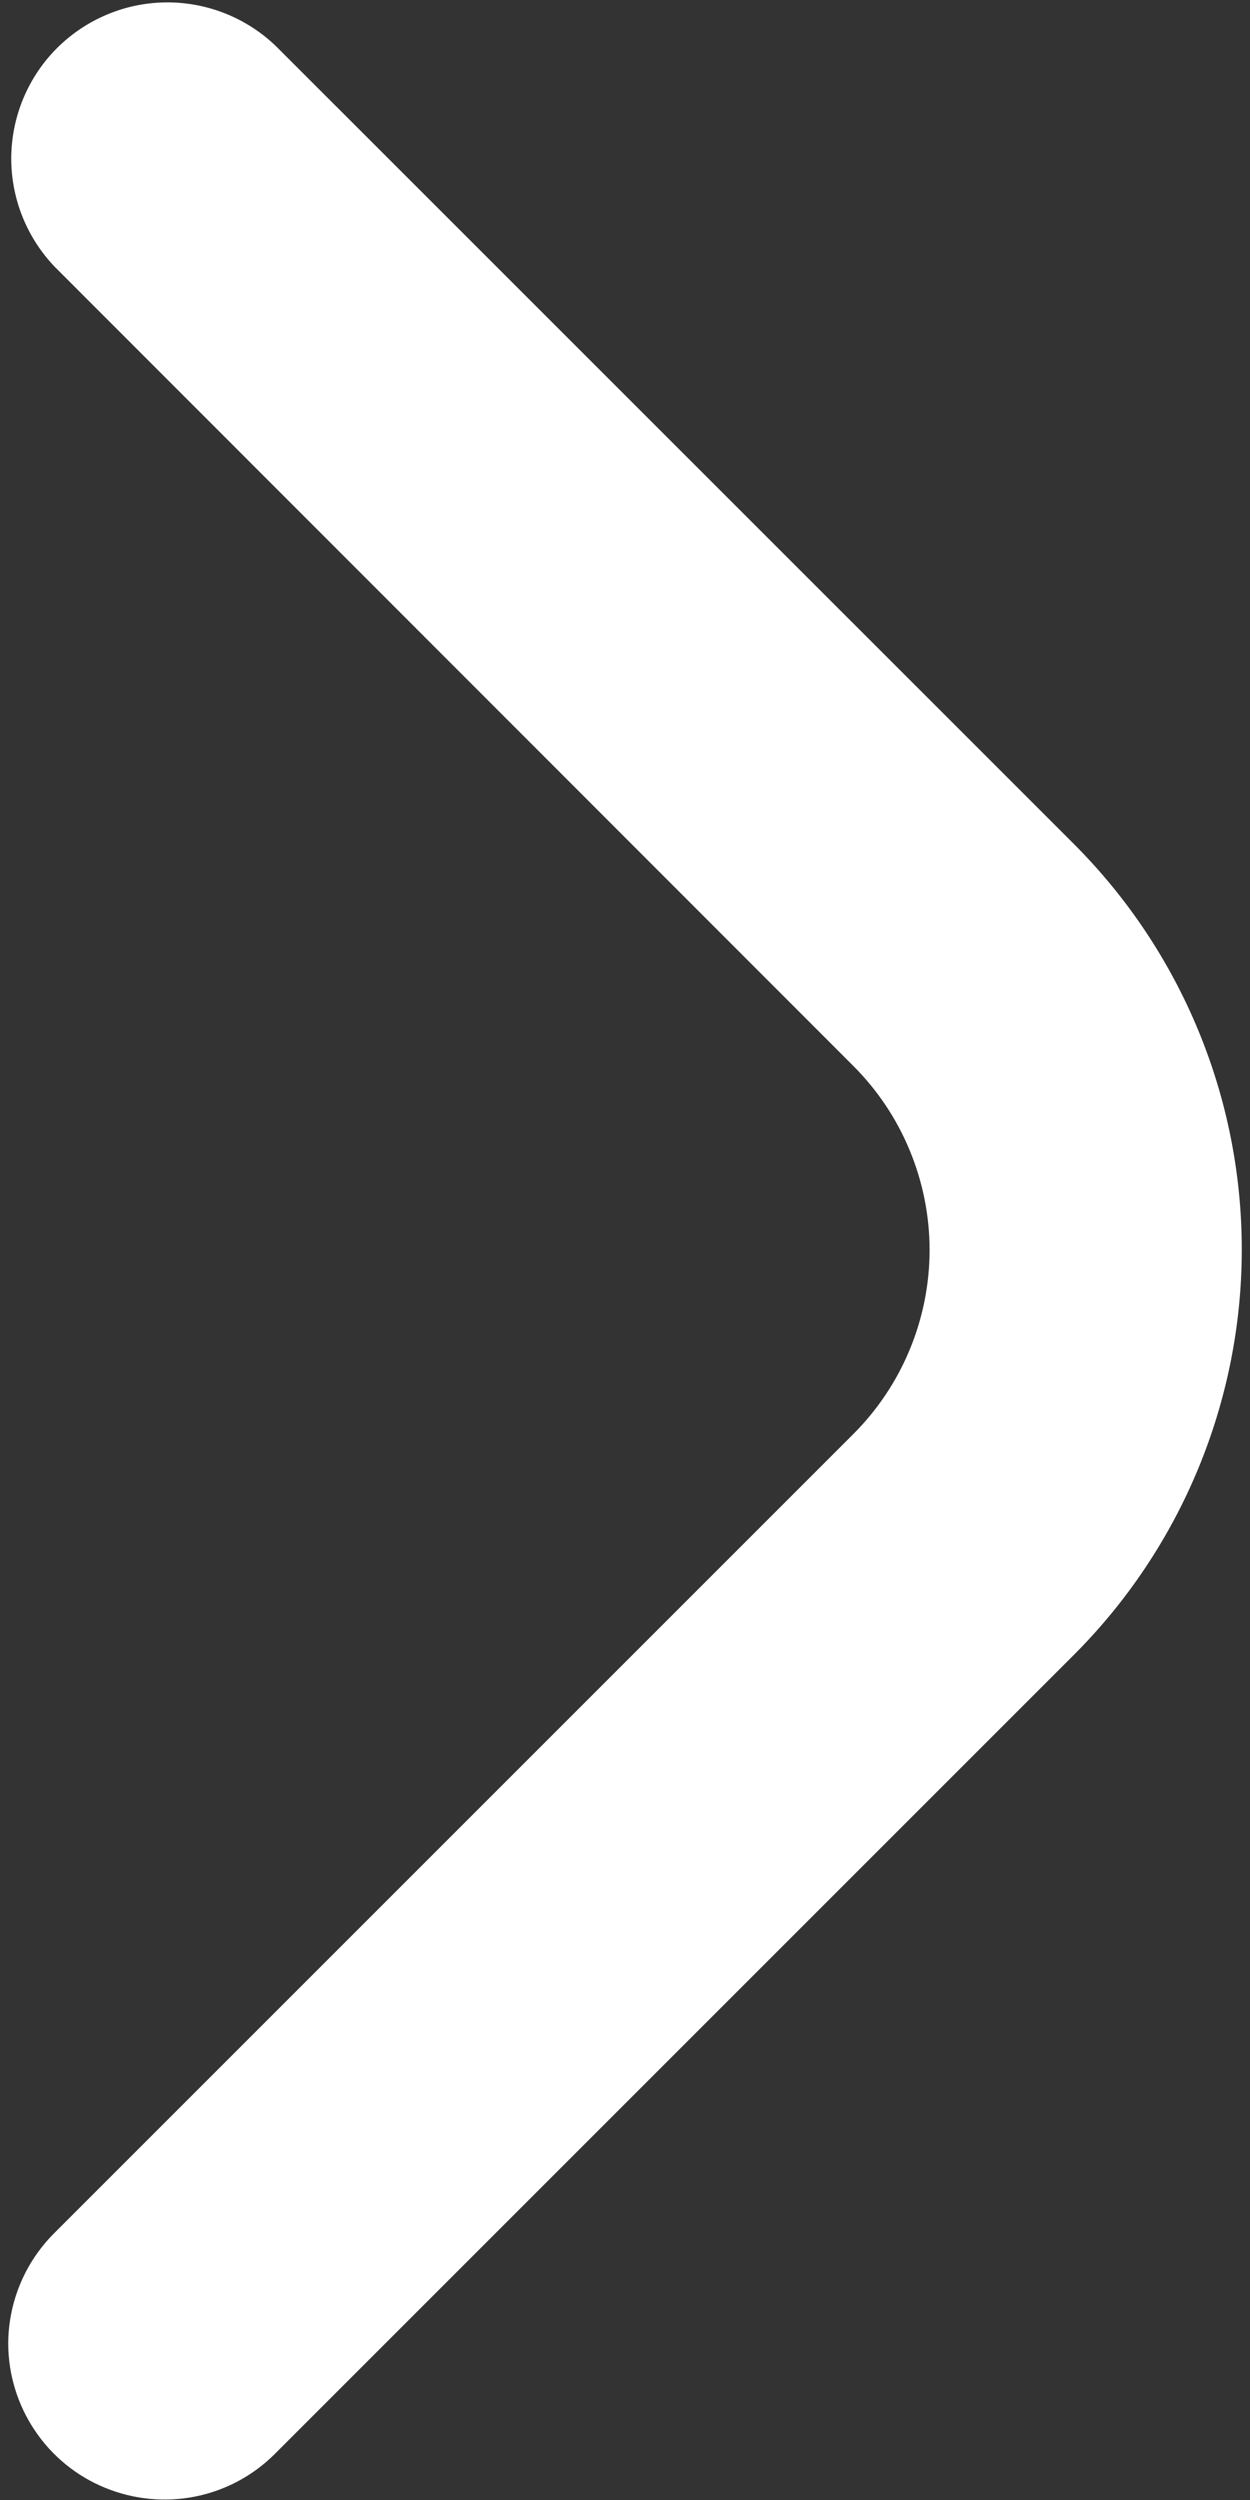 <svg width="12" height="24" viewBox="0 0 12 24" fill="none" xmlns="http://www.w3.org/2000/svg" xmlns:xlink="http://www.w3.org/1999/xlink">
<rect x="0" y="0" width="12" height="24" fill="#333333" stroke="none"/>
<path d="M0.079,22.5C0.08,22.102 0.238,21.721 0.519,21.44L8.191,13.768C8.423,13.536 8.608,13.26 8.733,12.957C8.859,12.654 8.924,12.328 8.924,12C8.924,11.672 8.859,11.347 8.733,11.043C8.608,10.74 8.423,10.464 8.191,10.232L0.529,2.565C0.256,2.282 0.105,1.903 0.108,1.51C0.112,1.117 0.269,0.74 0.547,0.462C0.826,0.184 1.202,0.026 1.595,0.023C1.988,0.02 2.367,0.171 2.65,0.444L10.312,8.105C11.342,9.137 11.921,10.536 11.921,11.995C11.921,13.453 11.342,14.852 10.312,15.884L2.64,23.556C2.431,23.766 2.164,23.909 1.873,23.967C1.583,24.025 1.281,23.995 1.007,23.882C0.733,23.77 0.499,23.578 0.334,23.332C0.169,23.086 0.08,22.796 0.079,22.5Z" transform="rotate(360 6 12.009)" fill="#FFFFFF"/>
</svg>
